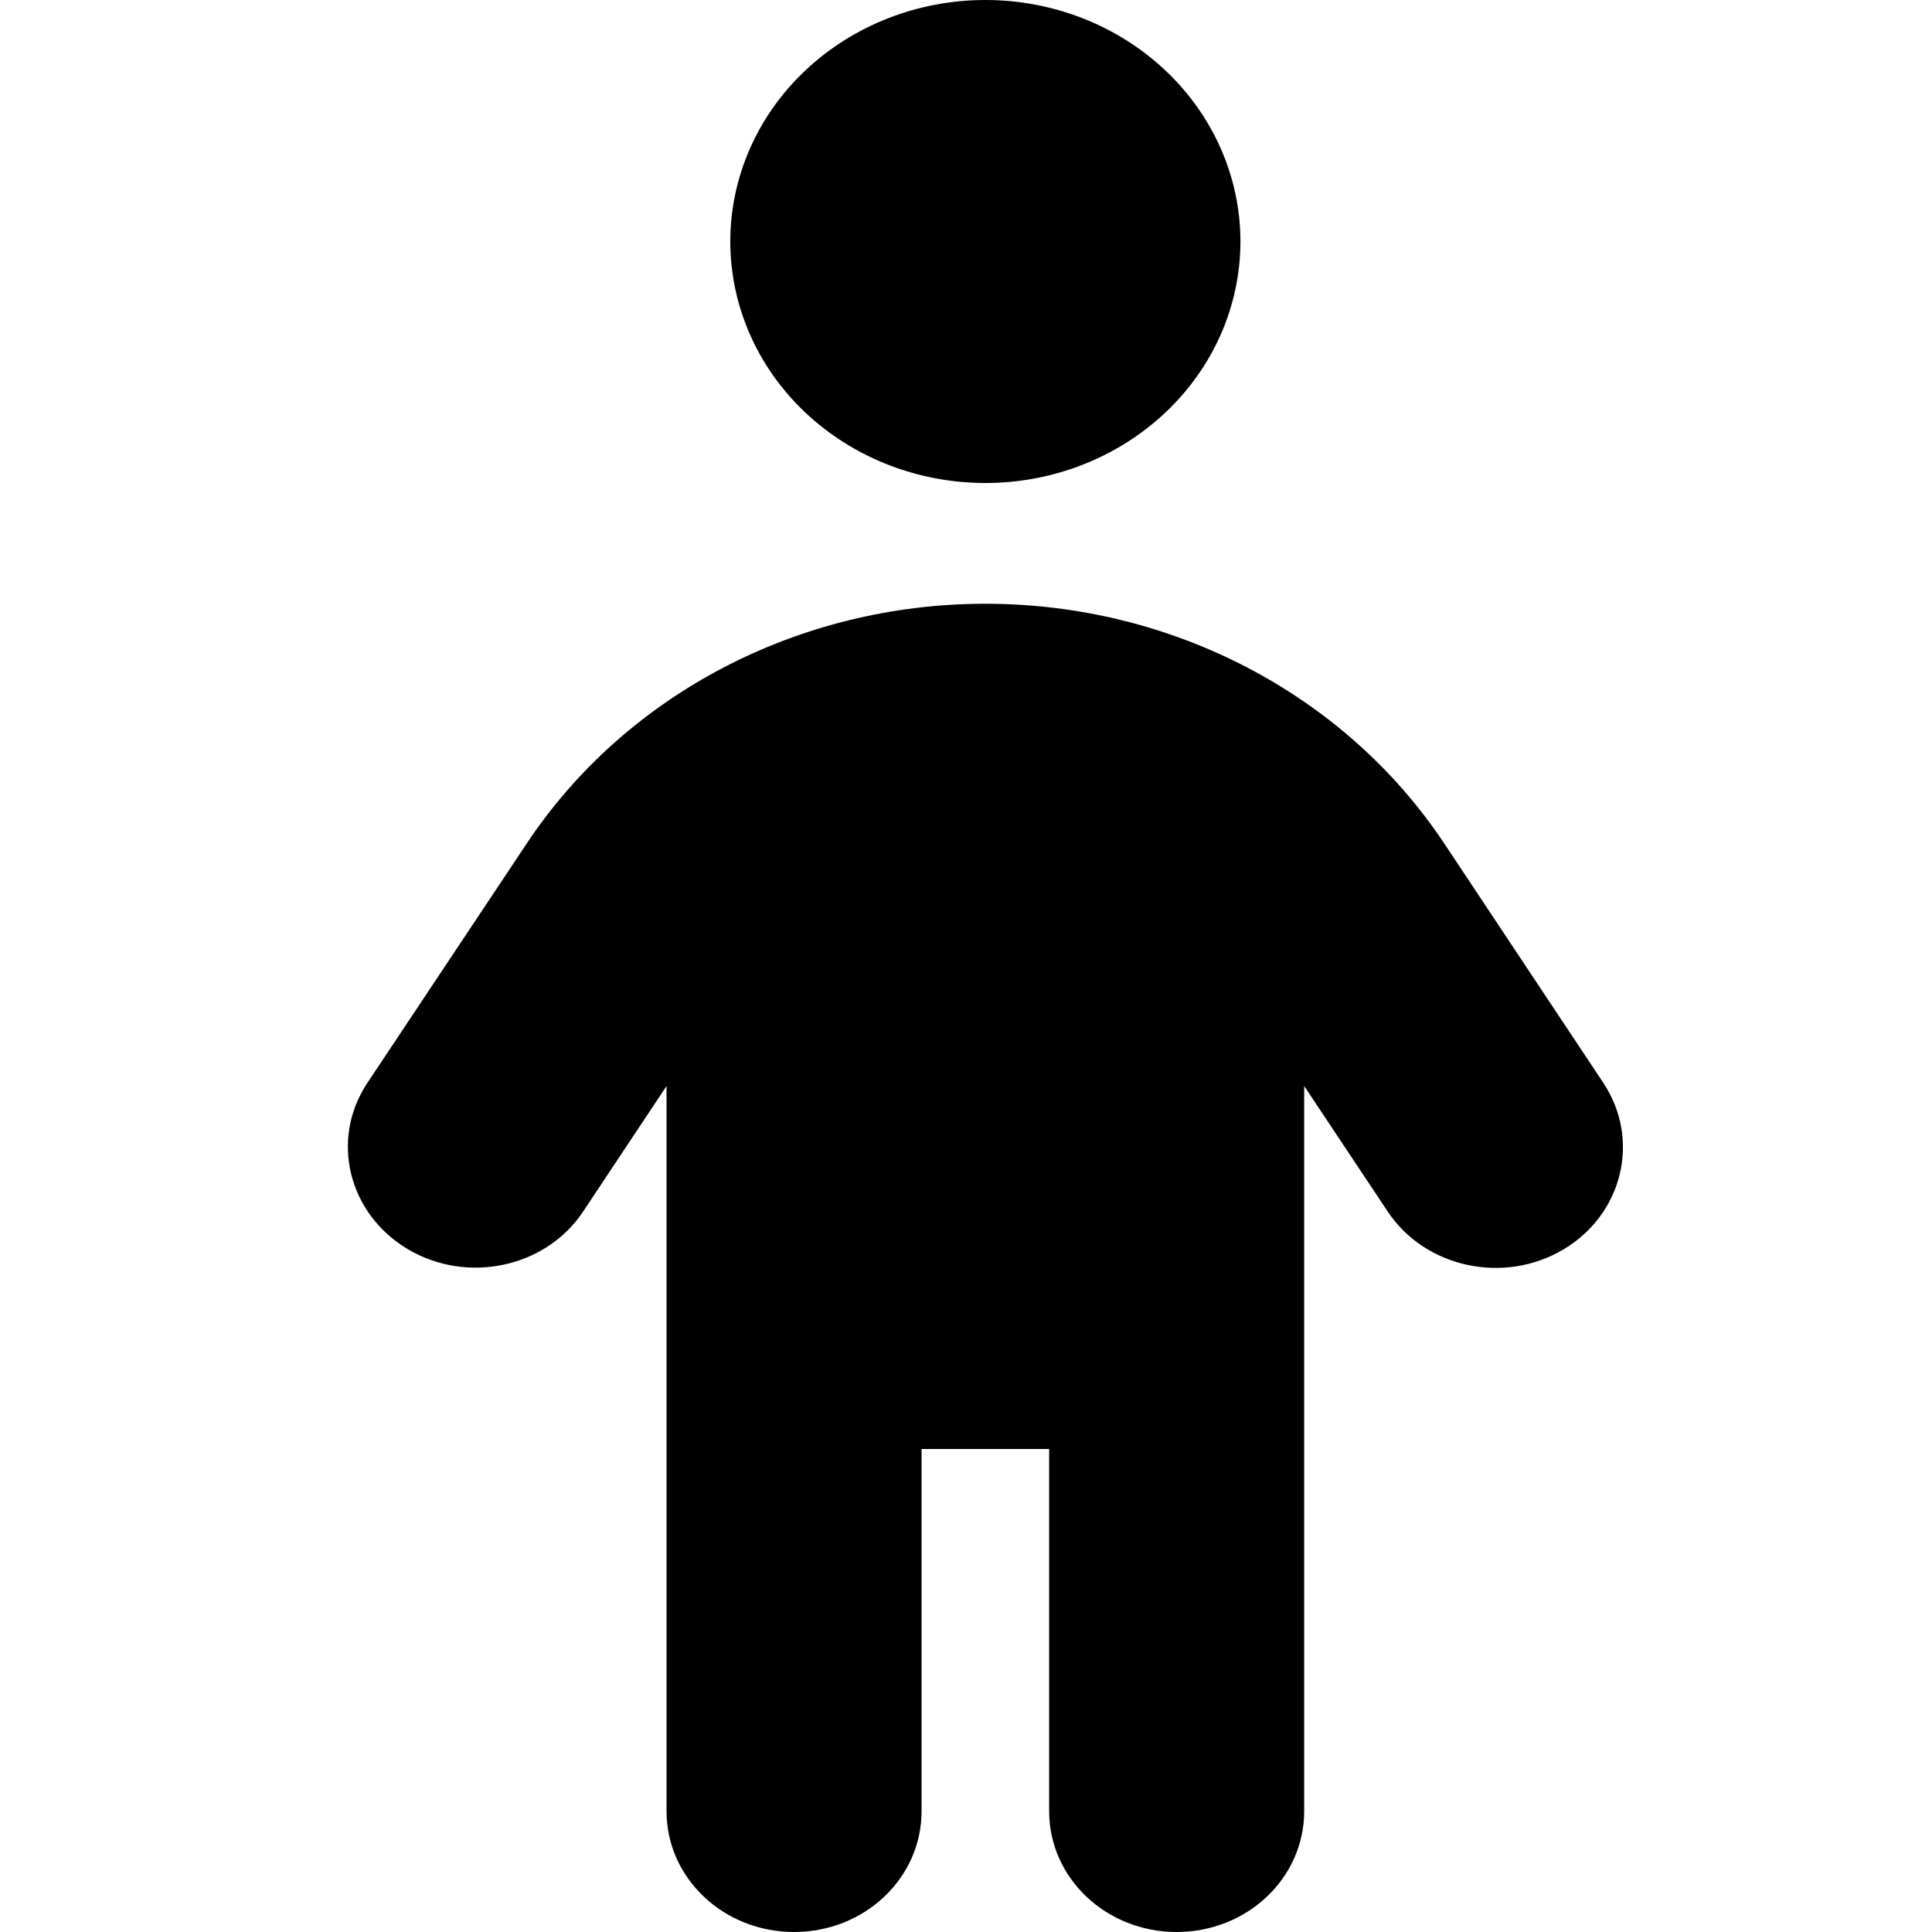<svg width="24" height="24" viewBox="0 0 24 24" fill="none" xmlns="http://www.w3.org/2000/svg">
<path d="M9.072 3C9.072 2.204 9.406 1.441 10 0.879C10.595 0.316 11.4 0 12.241 0C13.081 0 13.886 0.316 14.481 0.879C15.075 1.441 15.409 2.204 15.409 3C15.409 3.796 15.075 4.559 14.481 5.121C13.886 5.684 13.081 6 12.241 6C11.4 6 10.595 5.684 10 5.121C9.406 4.559 9.072 3.796 9.072 3ZM11.448 18V22.5C11.448 23.33 10.741 24 9.864 24C8.988 24 8.28 23.33 8.28 22.5V13.491L7.246 15.047C6.781 15.75 5.801 15.956 5.063 15.516C4.325 15.075 4.098 14.152 4.563 13.453L6.538 10.486C7.771 8.625 9.924 7.5 12.241 7.5C14.557 7.5 16.71 8.625 17.943 10.481L19.918 13.453C20.383 14.156 20.16 15.08 19.423 15.52C18.685 15.961 17.705 15.75 17.24 15.052L16.201 13.491V22.5C16.201 23.33 15.493 24 14.617 24C13.74 24 13.033 23.33 13.033 22.5V18H11.448Z" fill="black"/>
</svg>
